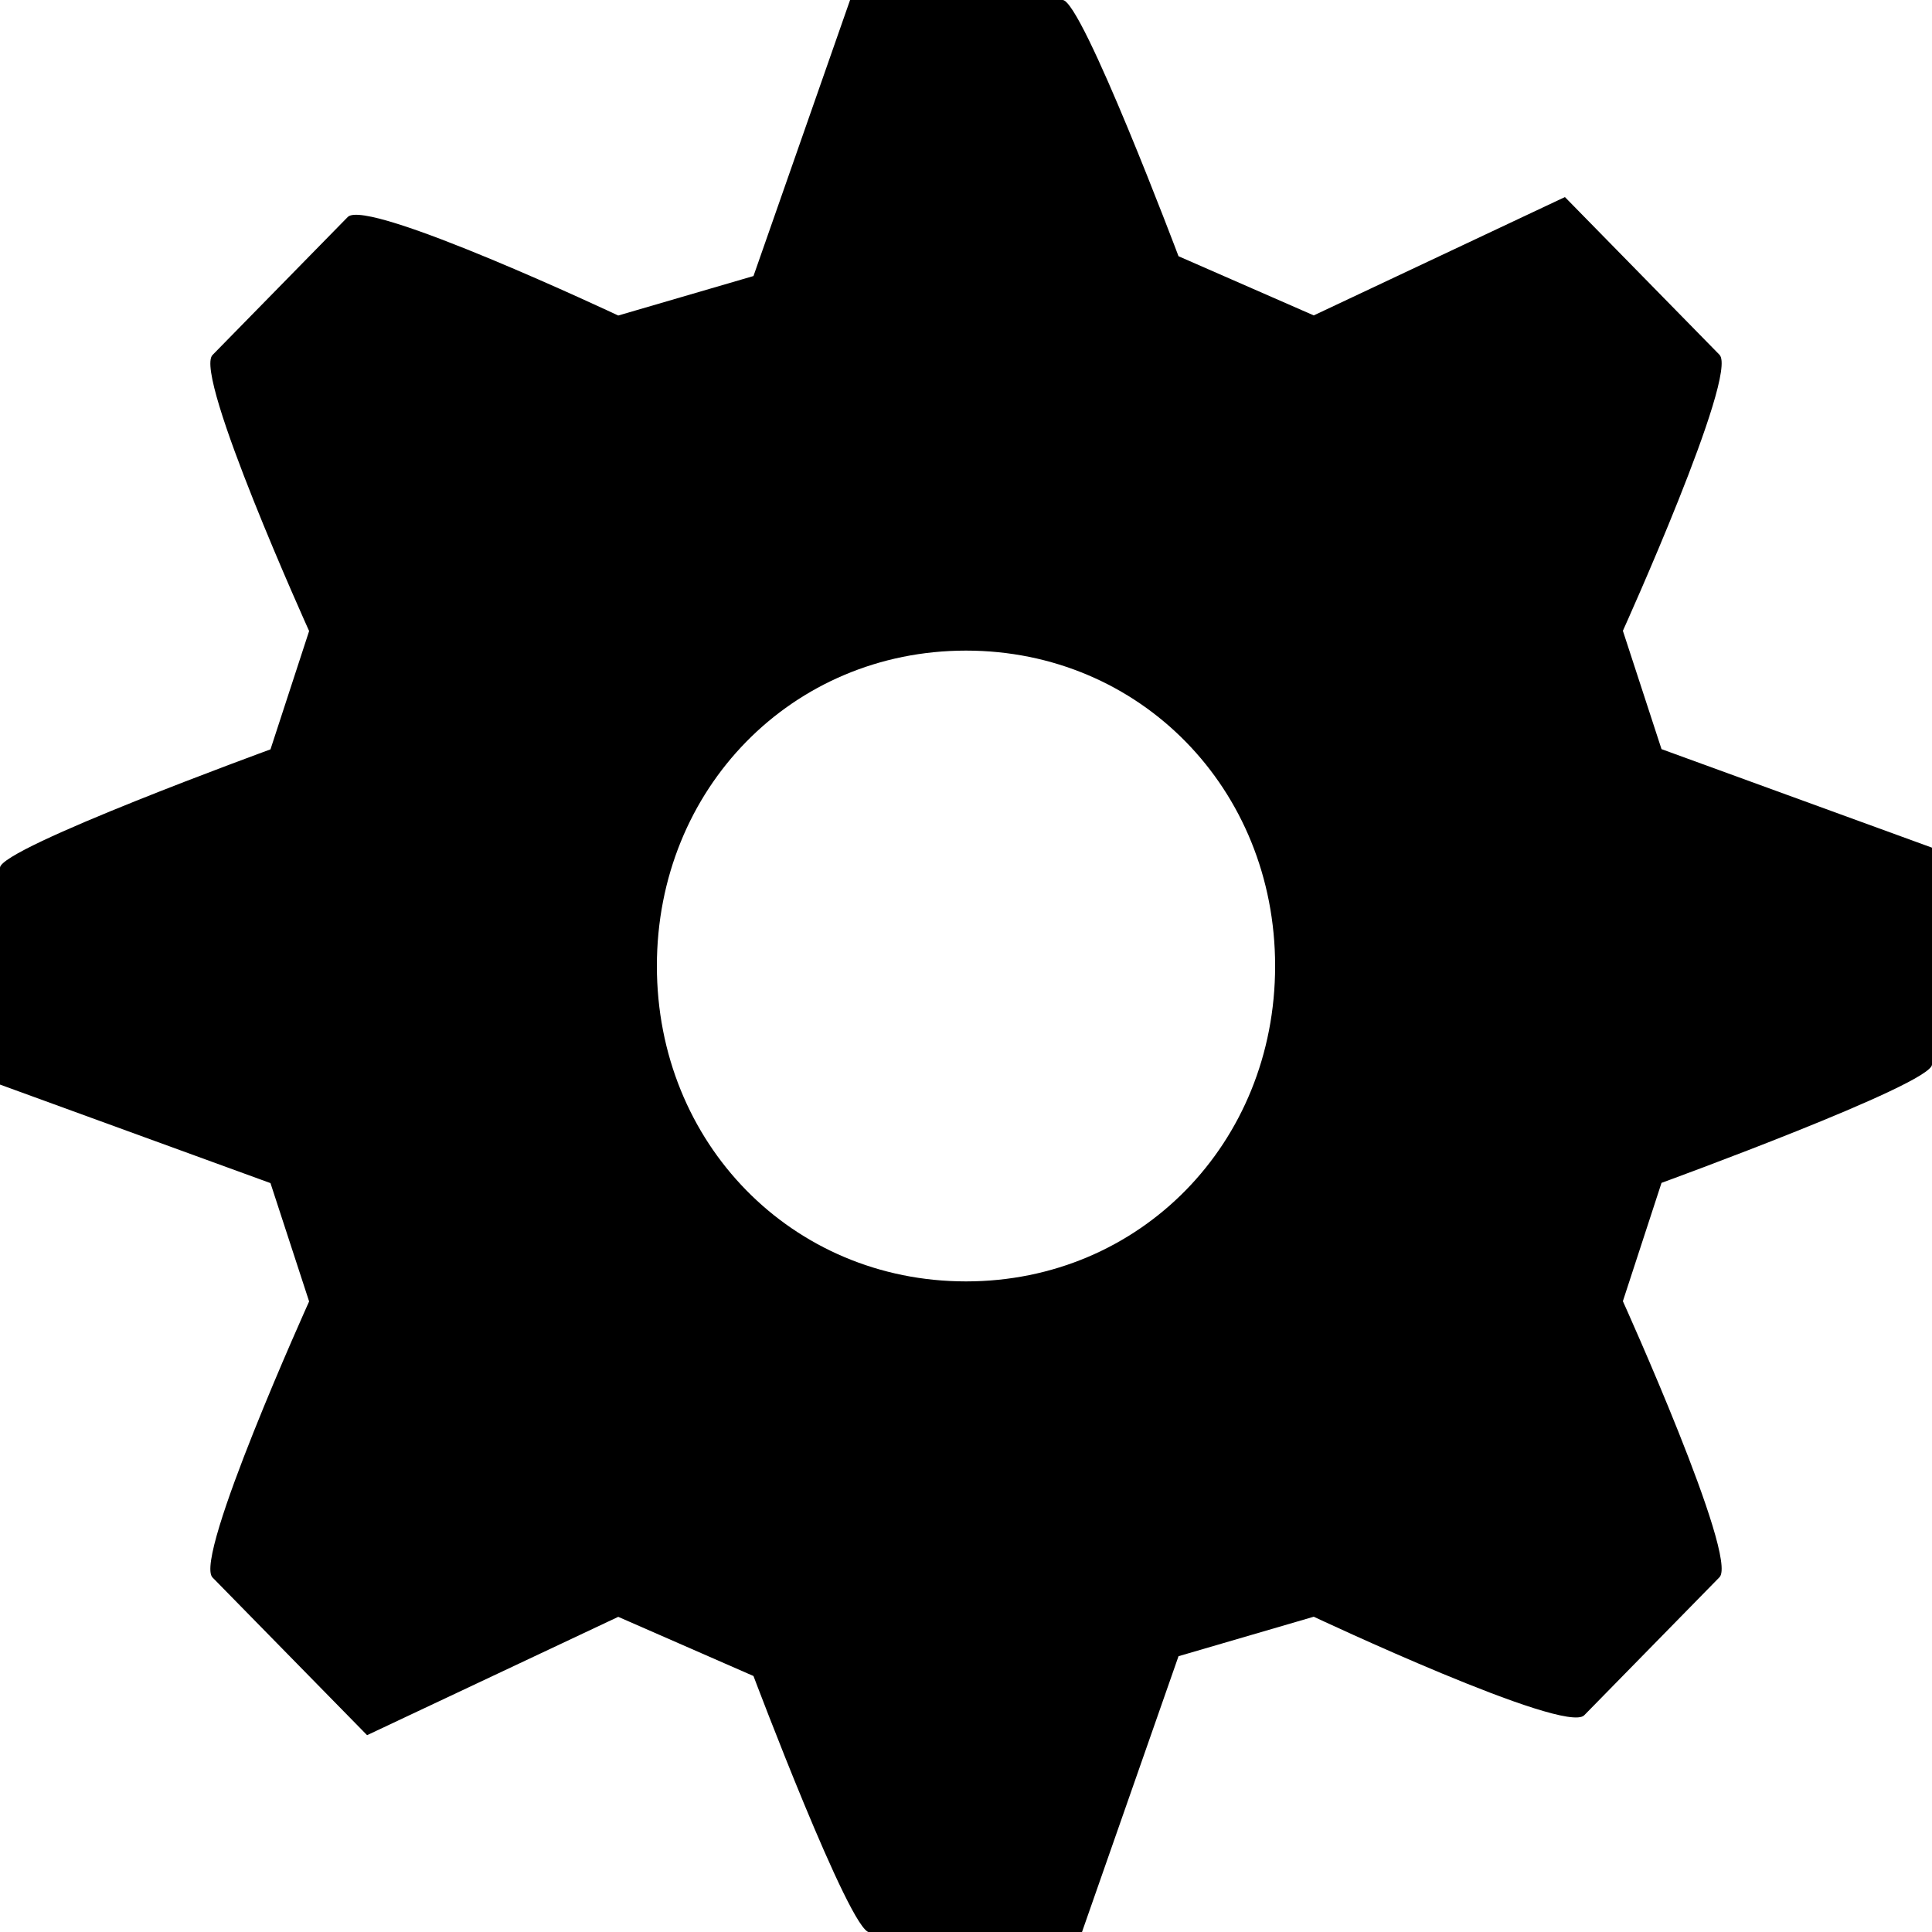<?xml version="1.0" encoding="UTF-8"?>
<svg width="16" height="16" version="1.1" xmlns="http://www.w3.org/2000/svg">
 <path d="m13.44 5.224 0.32 0.98 2.24 0.816v1.796c0 0.163-2.24 0.98-2.24 0.98l-0.32 0.98s0.96 2.123 0.8 2.286l-1.12 1.143c-0.16 0.163-2.24-0.816-2.24-0.816l-1.12 0.327-0.8 2.286h-1.76c-0.16 0-0.96-2.122-0.96-2.122l-1.12-0.49-2.08 0.98-1.28-1.306c-0.16-0.163 0.8-2.286 0.8-2.286l-0.32-0.98-2.24-0.816v-1.796c0-0.163 2.24-0.98 2.24-0.98l0.32-0.98s-0.96-2.122-0.8-2.286l1.12-1.143c0.16-0.163 2.24 0.816 2.24 0.816l1.12-0.327 0.8-2.286h1.76c0.16 0 0.96 2.122 0.96 2.122l1.12 0.49 2.08-0.98 1.28 1.306c0.16 0.163-0.8 2.286-0.8 2.286zm-5.44 5.388c1.44 0 2.56-1.143 2.56-2.612s-1.12-2.612-2.56-2.612-2.56 1.143-2.56 2.612 1.12 2.612 2.56 2.612z" fill-rule="evenodd"/>
</svg>
